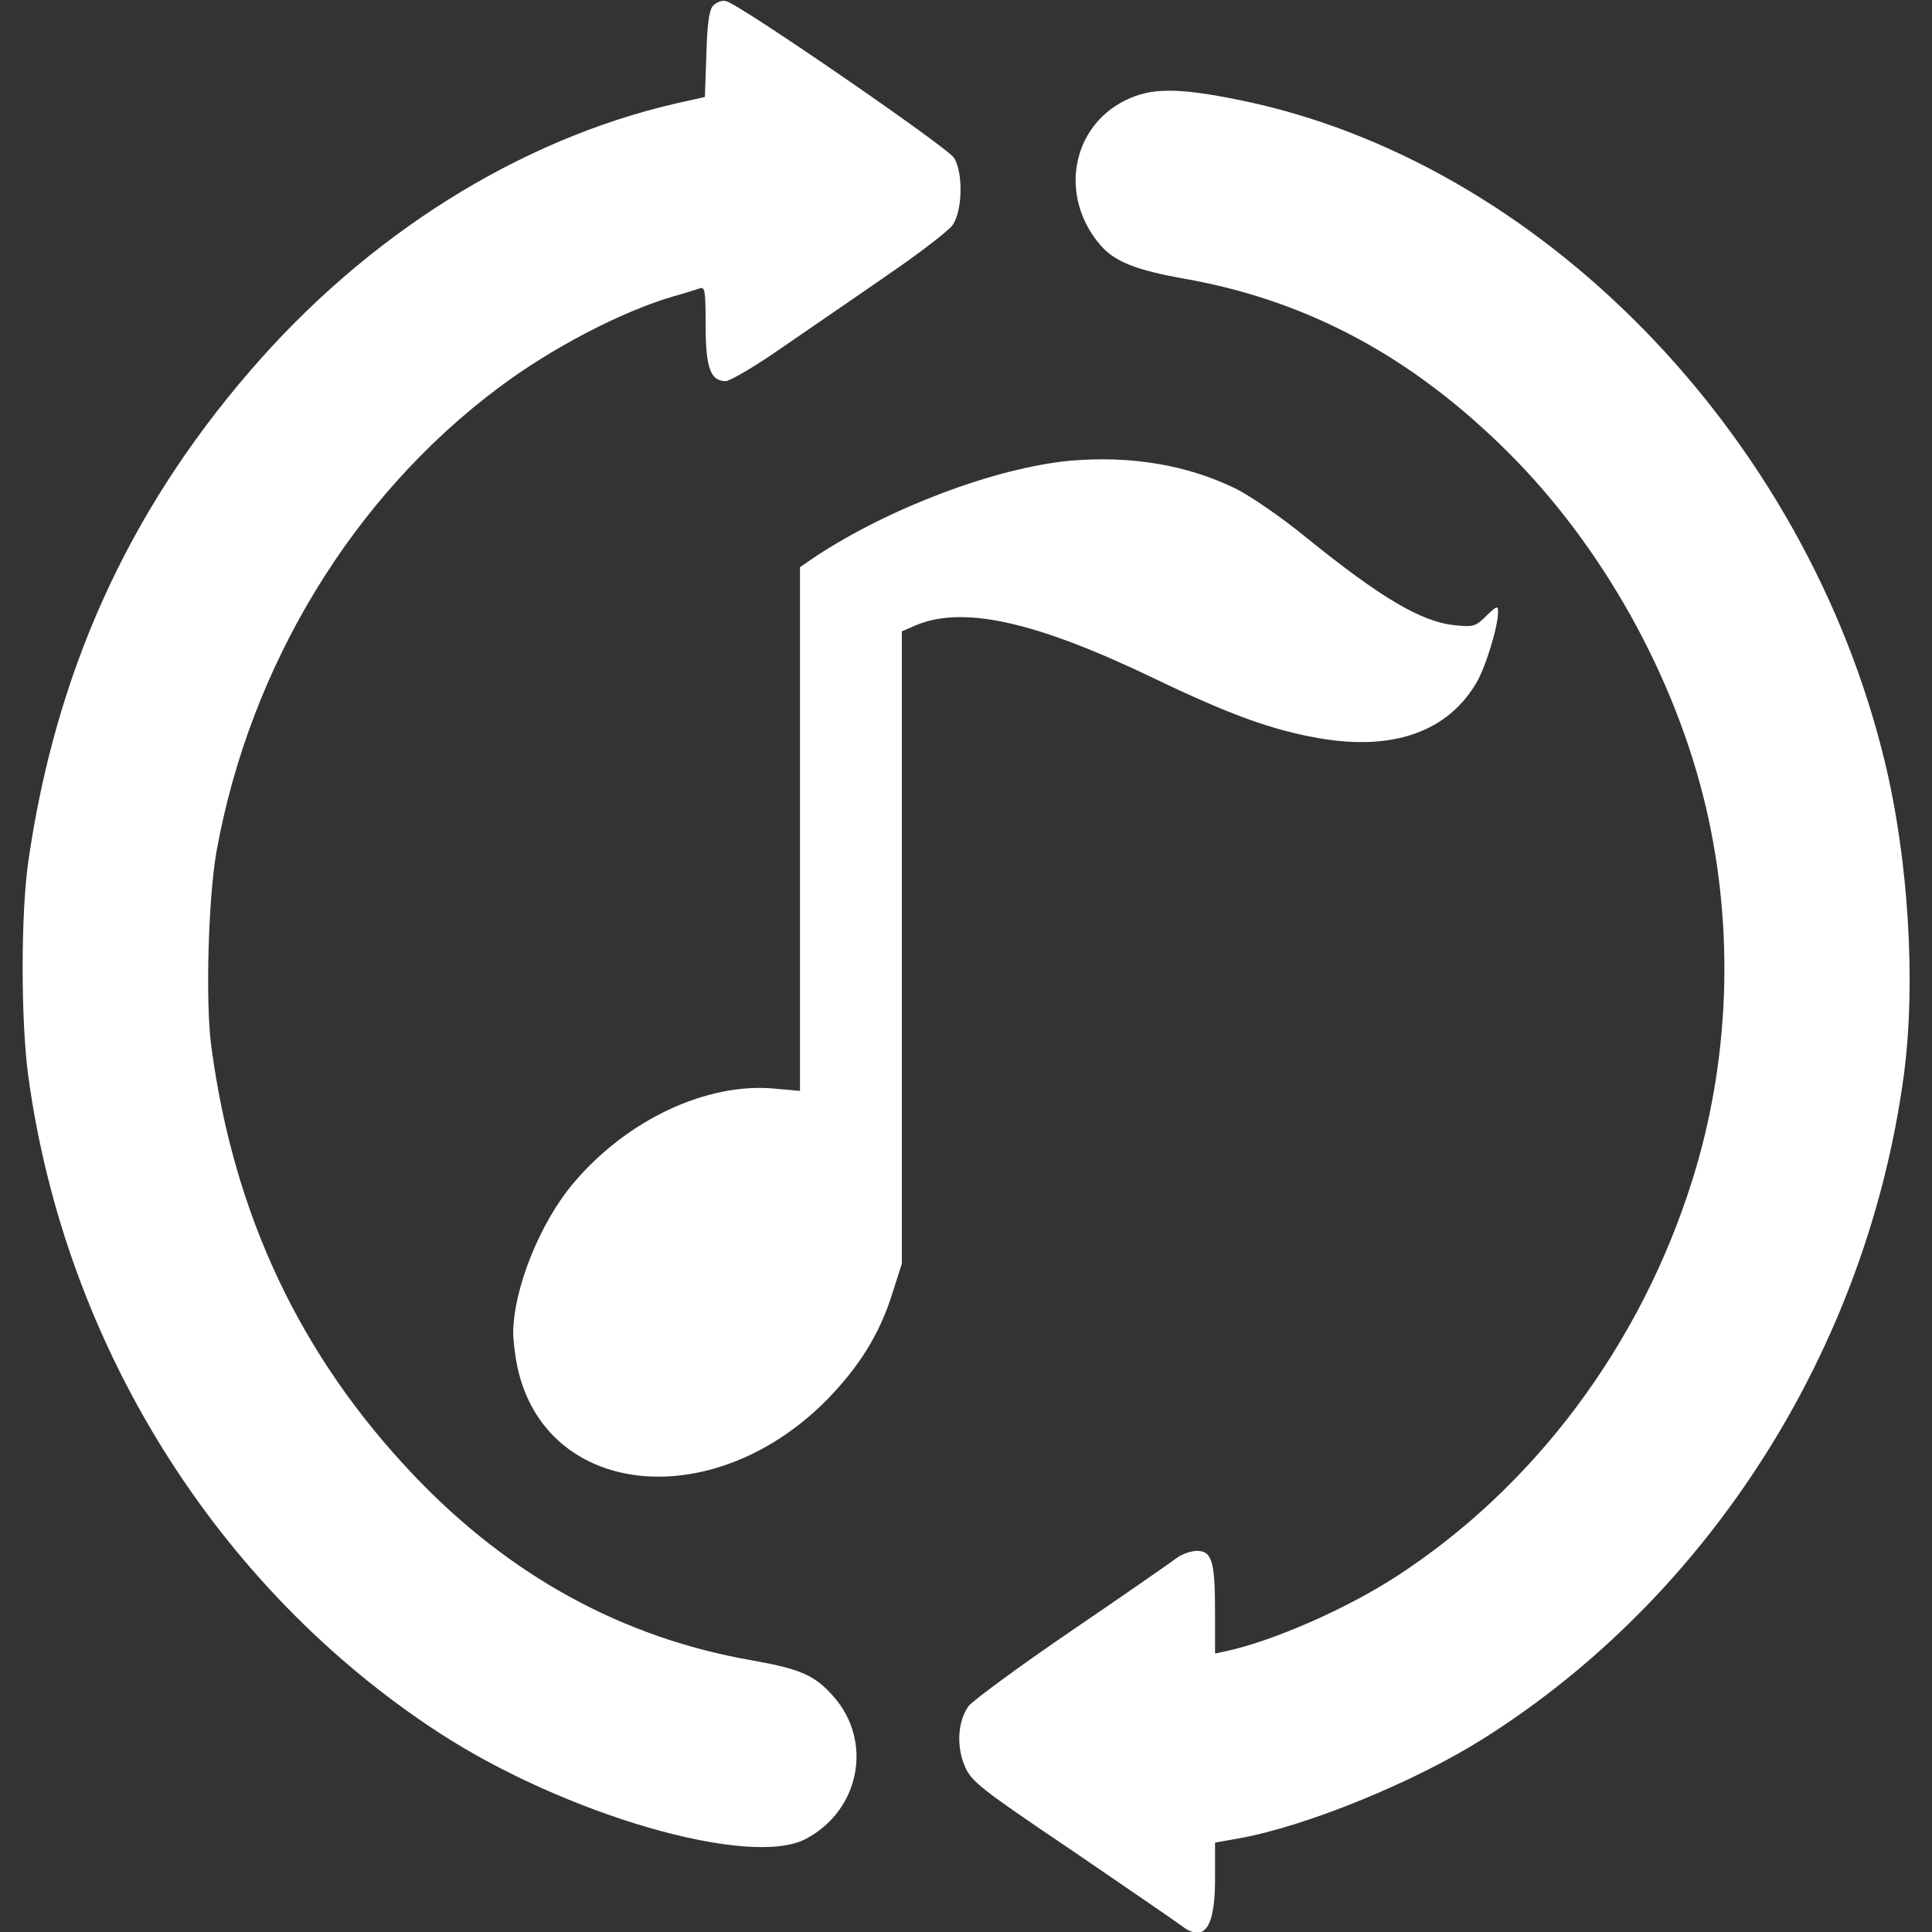 <?xml version="1.0" standalone="no"?>
<!DOCTYPE svg PUBLIC "-//W3C//DTD SVG 20010904//EN"
 "http://www.w3.org/TR/2001/REC-SVG-20010904/DTD/svg10.dtd">
<svg version="1.0" xmlns="http://www.w3.org/2000/svg"
 width="512pt" height="512pt" viewBox="0 0 512 512"
 preserveAspectRatio="xMidYMid meet">

<rect x="0" y="0" width="512" height="512" fill="#333333" stroke="none"/>

<g transform="translate(0,512) scale(0.1,-0.1)"
fill="#ffffff" stroke="none">
<path d="M1889 5104 c-10 -12 -15 -50 -17 -129 l-4 -112 -76 -17 c-417 -96
-820 -349 -1131 -711 -324 -376 -514 -799 -586 -1298 -20 -140 -20 -422 0
-569 97 -711 499 -1355 1087 -1739 334 -218 827 -361 974 -282 143 76 178 258
73 377 -50 57 -88 73 -217 96 -343 60 -642 224 -895 490 -301 316 -478 691
-537 1137 -16 116 -8 396 14 518 89 491 361 939 748 1228 140 105 326 202 464
242 29 8 60 18 69 21 13 5 15 -8 15 -98 0 -113 13 -148 53 -148 12 0 83 42
157 94 74 51 200 137 279 192 79 54 154 112 165 127 27 37 29 140 4 179 -19
29 -571 409 -604 415 -11 3 -26 -3 -35 -13z"/>
<path d="M2982 4854 c-143 -71 -175 -254 -68 -381 38 -46 96 -69 227 -92 325
-58 601 -206 856 -460 250 -249 443 -595 524 -941 76 -324 63 -674 -37 -990
-137 -435 -418 -811 -784 -1048 -131 -85 -322 -169 -447 -197 l-33 -7 0 111
c0 132 -8 161 -48 161 -15 0 -38 -8 -51 -17 -13 -10 -138 -97 -279 -193 -141
-96 -264 -187 -275 -201 -29 -40 -33 -107 -10 -160 18 -41 41 -59 284 -223
145 -99 275 -188 288 -198 62 -48 91 -9 91 122 l0 97 68 12 c178 33 462 149
644 264 599 378 1015 1034 1113 1755 33 244 13 573 -50 833 -210 870 -916
1593 -1711 1754 -162 33 -234 33 -302 -1z"/>
<path d="M2835 3899 c-197 -19 -477 -124 -674 -254 l-41 -28 0 -694 0 -694
-67 6 c-179 17 -391 -82 -533 -250 -89 -105 -159 -280 -160 -397 0 -20 5 -61
11 -90 74 -346 516 -394 819 -89 87 89 141 175 175 284 l25 78 0 838 0 838 28
12 c127 59 321 17 643 -138 200 -96 312 -136 433 -157 198 -35 344 17 420 149
24 42 56 147 56 185 0 18 -3 17 -31 -10 -28 -28 -34 -30 -83 -25 -90 9 -197
73 -395 233 -62 51 -146 109 -186 129 -129 63 -278 88 -440 74z"/>
</g>
</svg>
